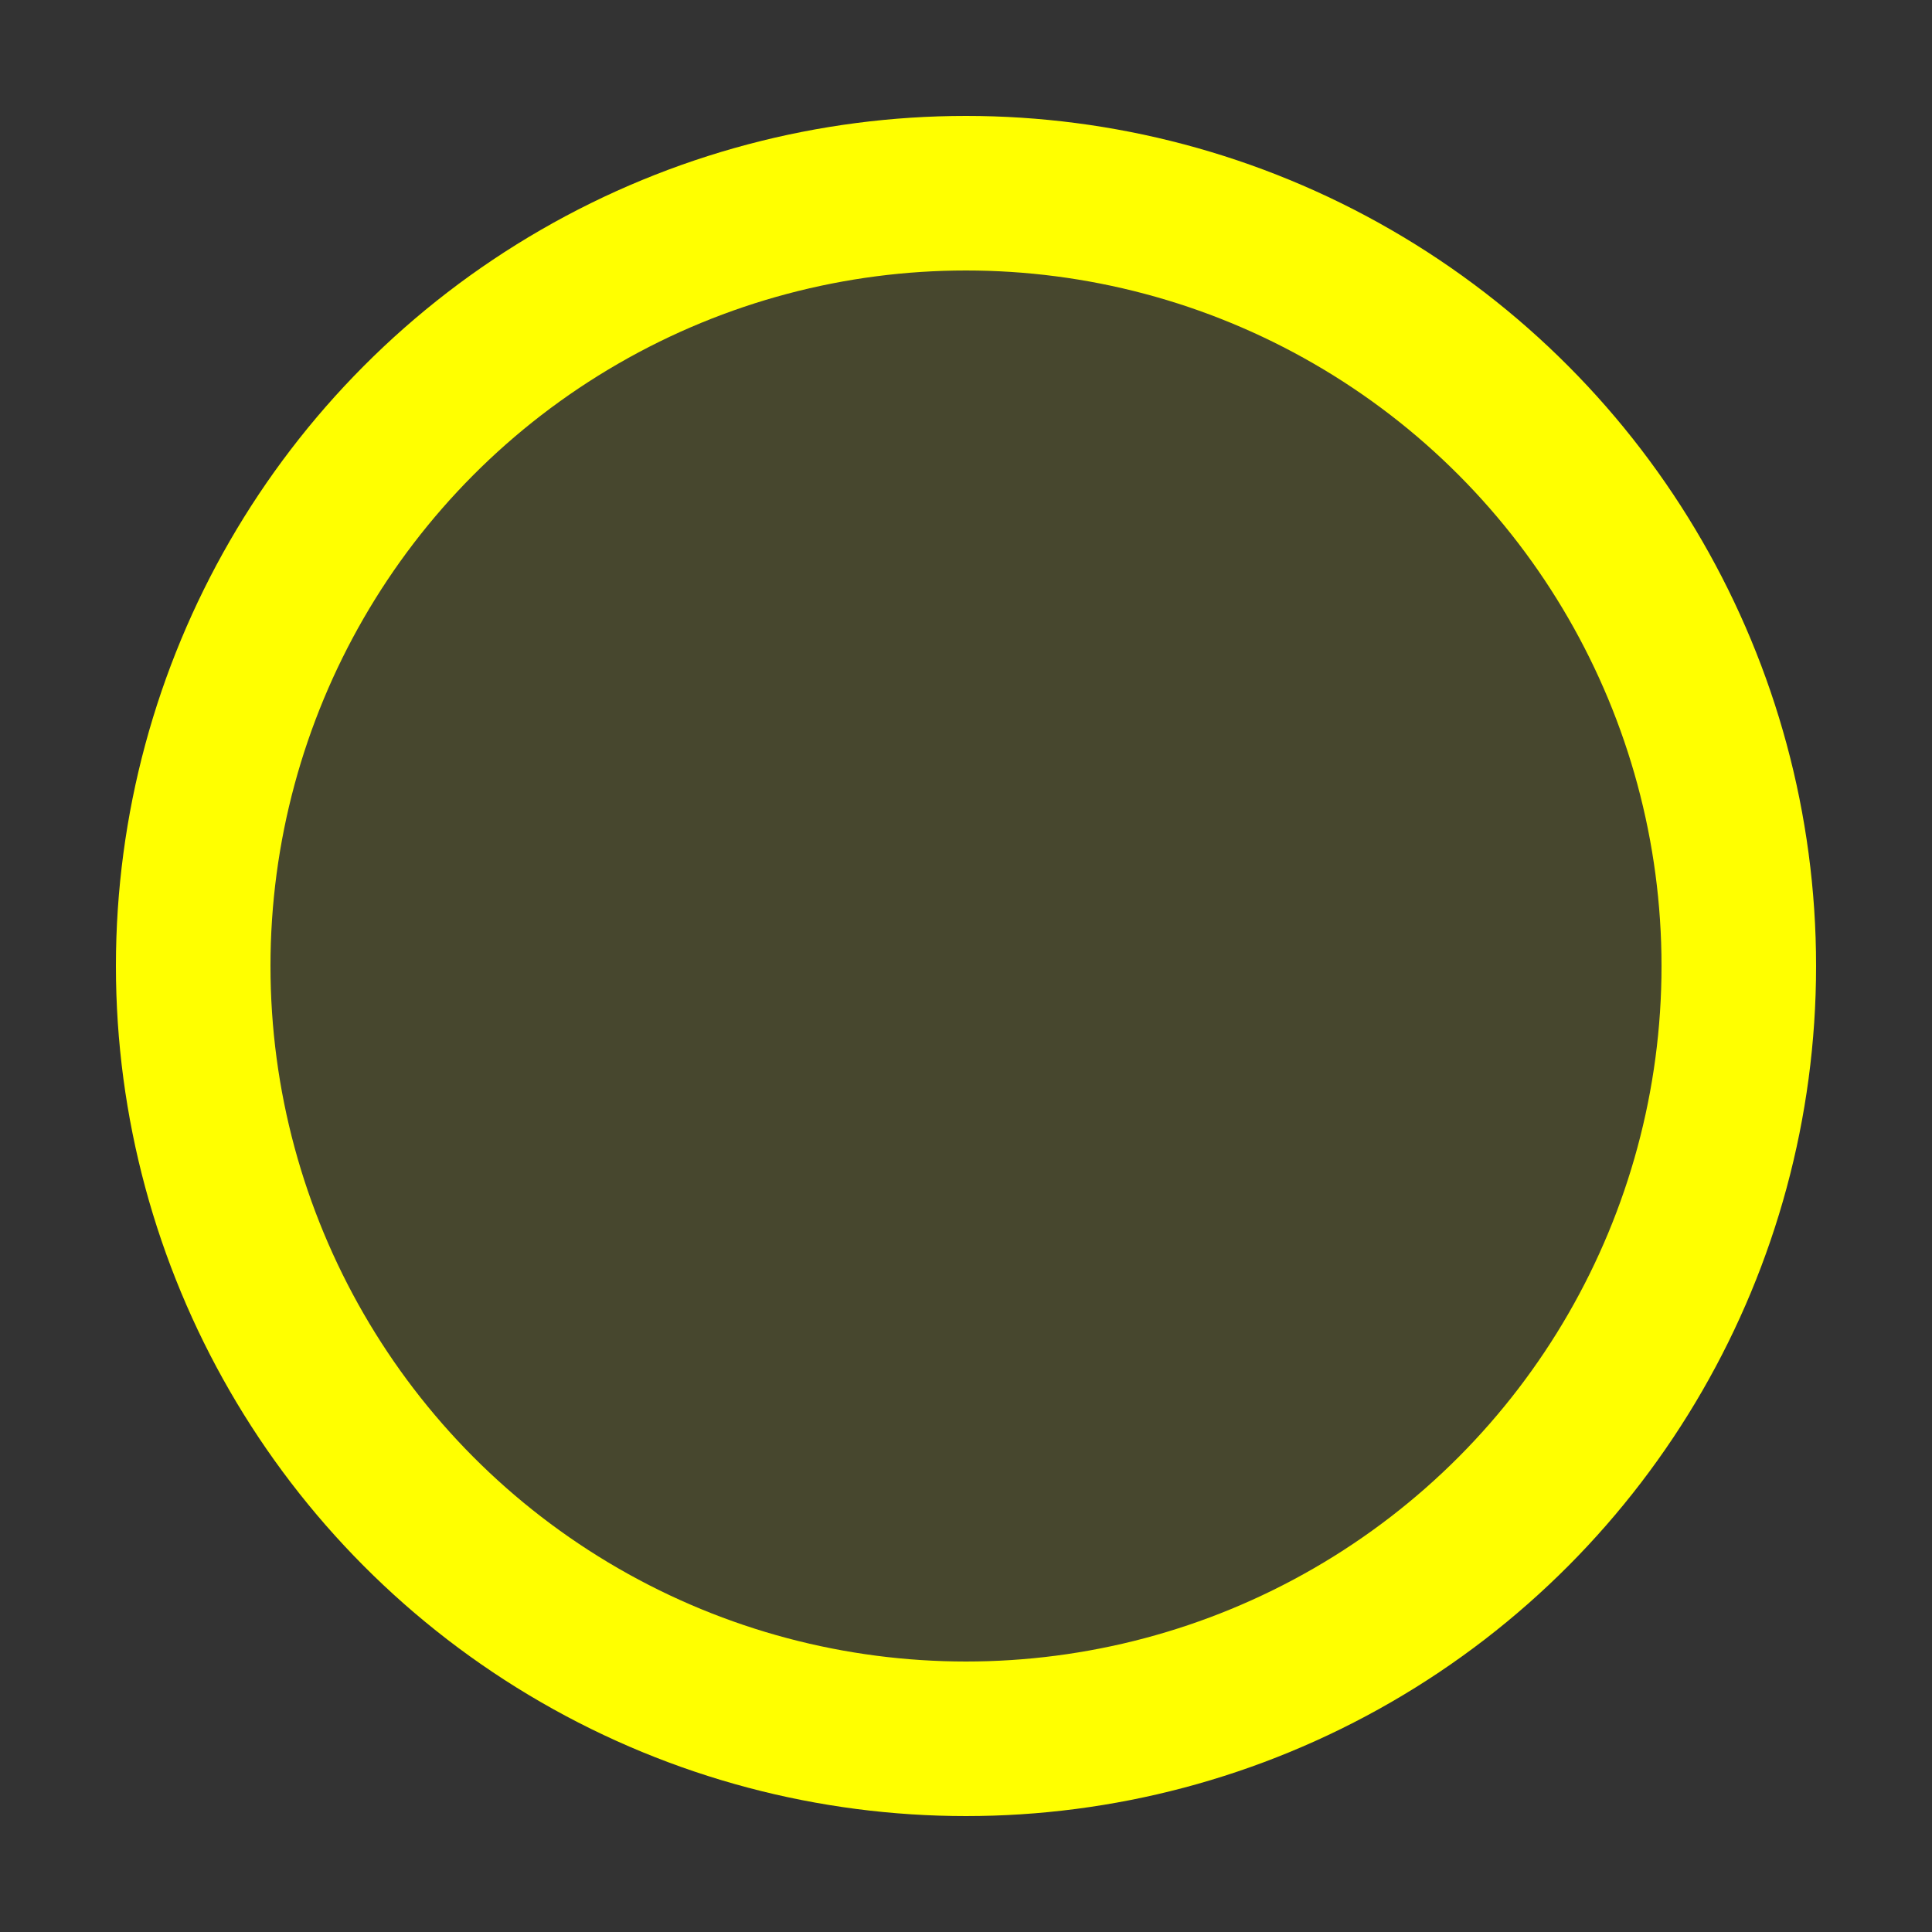 <?xml version="1.0"?>
<!DOCTYPE svg PUBLIC "-//W3C//DTD SVG 1.0//EN" "http://www.w3.org/TR/2001/REC-SVG-20010904/DTD/svg10.dtd">
<svg xmlns="http://www.w3.org/2000/svg" version="1.0" width="25" height="25">
    <rect width="100%" height="100%" fill="#333333" stroke="none"/>
    <circle cx="50%" cy="50%" r="10" fill="yellow" fill-opacity="0.1" stroke="yellow" stroke-width="2" />
</svg>
